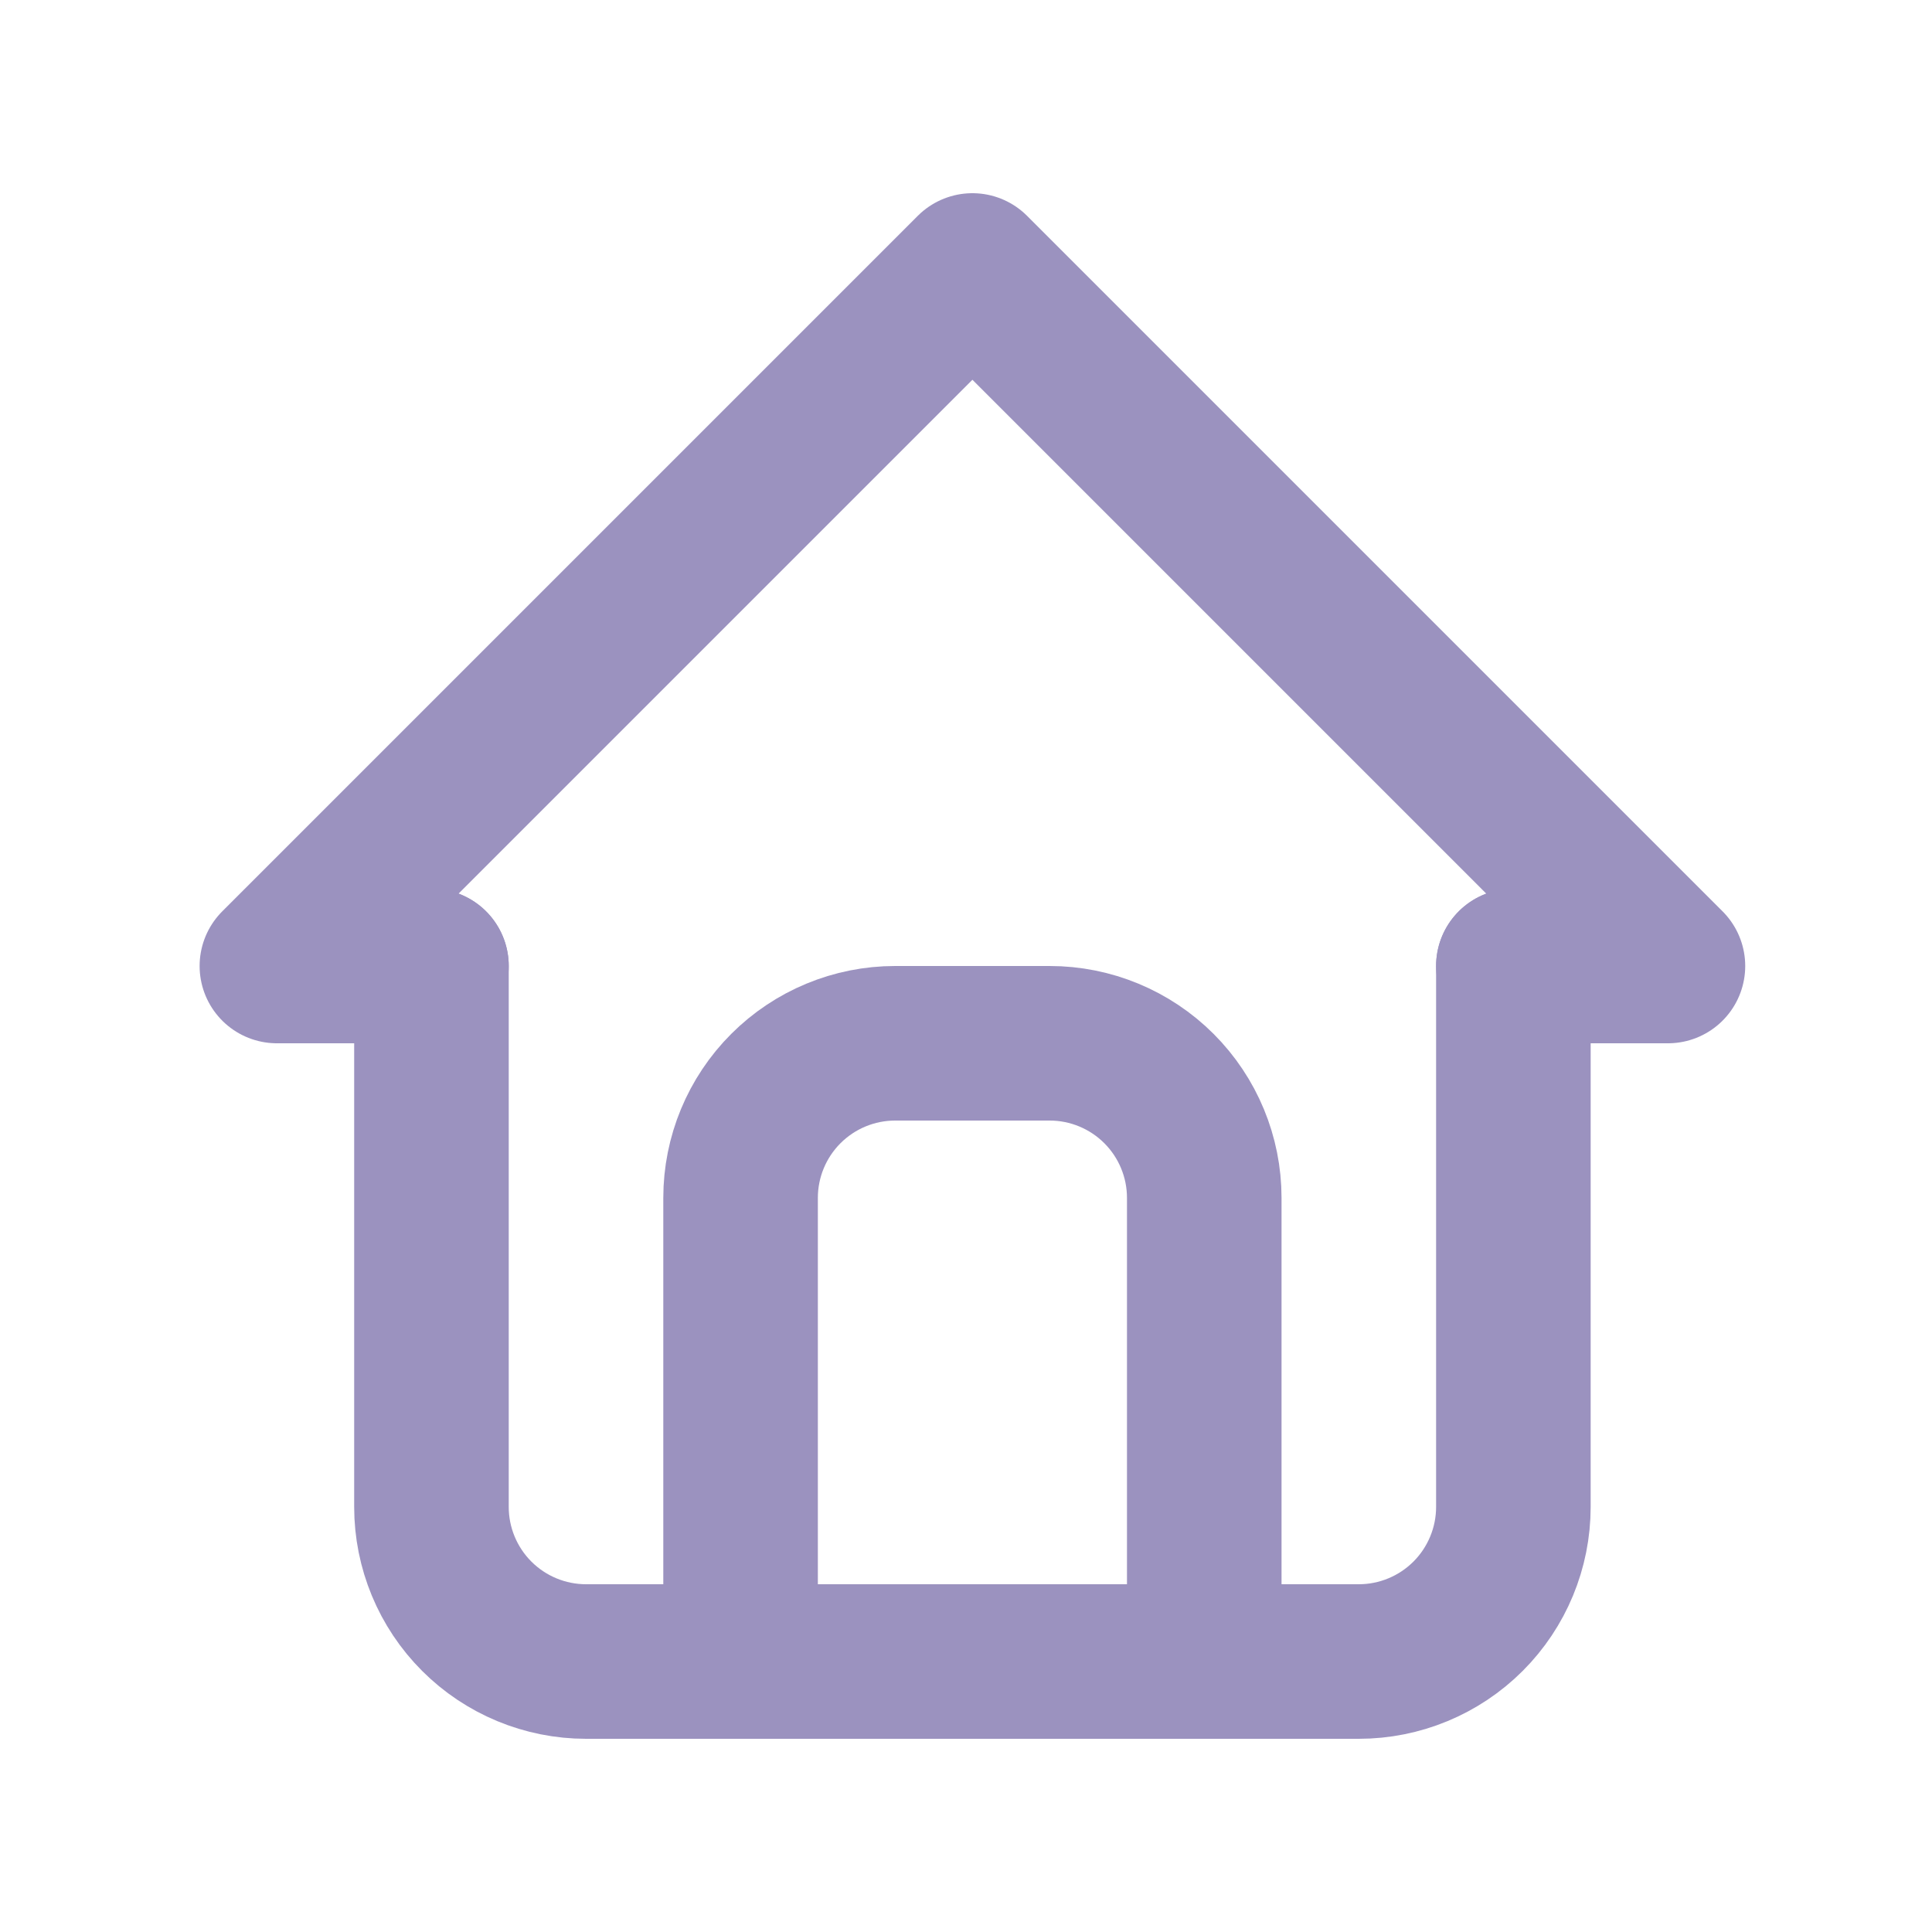<svg width="25" height="25" viewBox="0 0 25 25" fill="none" xmlns="http://www.w3.org/2000/svg">
<g id="Frame" clip-path="url(#clip0_2803_20667)">
<path id="Vector" d="M5.583 12.5H3.583L12.583 3.5L21.583 12.5H19.583" stroke="#9B92BF" stroke-width="2" stroke-linecap="round" stroke-linejoin="round"/>
<path id="Vector_2" d="M5.583 12.5V19.5C5.583 20.03 5.794 20.539 6.169 20.914C6.544 21.289 7.053 21.5 7.583 21.5H17.583C18.113 21.5 18.622 21.289 18.997 20.914C19.372 20.539 19.583 20.03 19.583 19.5V12.5" stroke="#9B92BF" stroke-width="2" stroke-linecap="round" stroke-linejoin="round"/>
<path id="Vector_3" d="M9.583 21.5V15.5C9.583 14.97 9.794 14.461 10.169 14.086C10.544 13.711 11.053 13.5 11.583 13.5H13.583C14.113 13.5 14.622 13.711 14.997 14.086C15.372 14.461 15.583 14.97 15.583 15.5V21.5" stroke="#9B92BF" stroke-width="2" stroke-linecap="round" stroke-linejoin="round"/>
</g>
<defs>
<clipPath id="clip0_2803_20667">
<rect width="24" height="24" fill="white" transform="translate(0.583 0.5)"/>
</clipPath>
</defs>
</svg>
